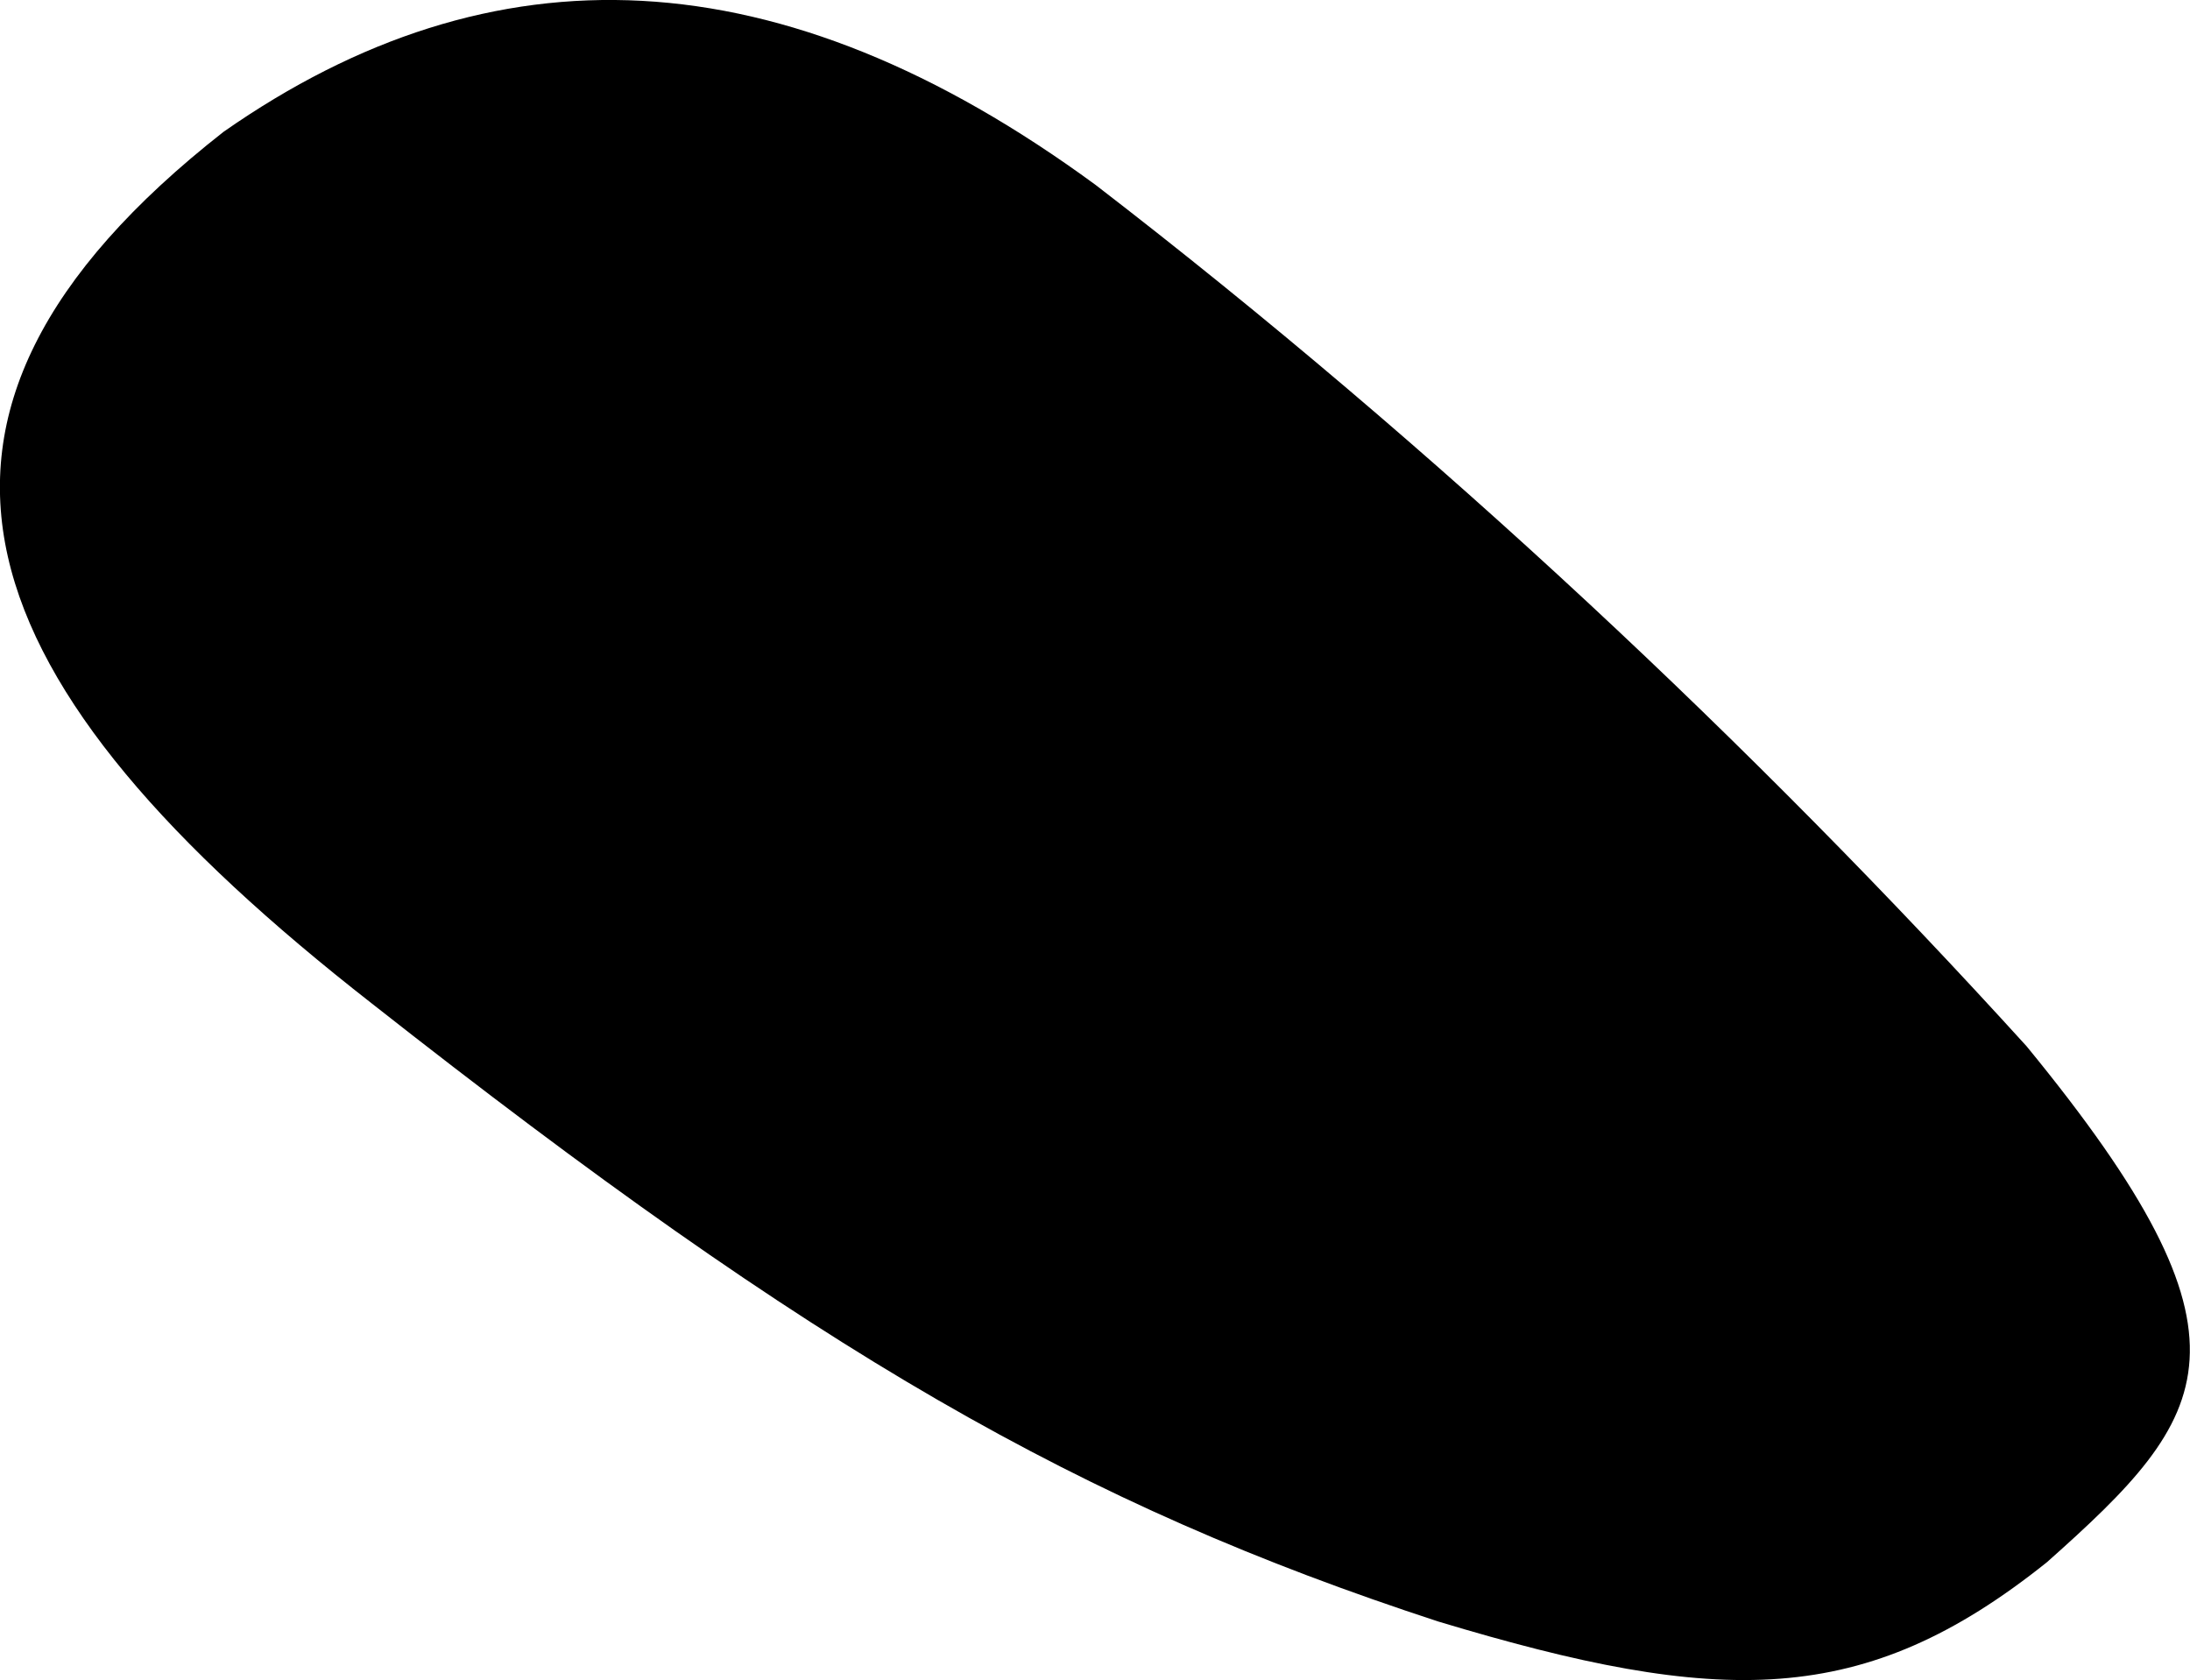 <svg xmlns="http://www.w3.org/2000/svg" viewBox="181.899 125.901 12.25 9.399">
	<path d="M 188.028 126.936 C 186.259 125.638 184.656 125.586 183.15 126.638 C 181.097 128.247 181.708 129.741 183.978 131.514 C 186.466 133.472 187.941 134.317 189.944 134.972 C 191.523 135.448 192.325 135.46 193.349 134.64 C 194.276 133.816 194.587 133.403 193.235 131.754 C 191.714 130.079 189.936 128.405 188.028 126.936" fill="#000000"/>
</svg>